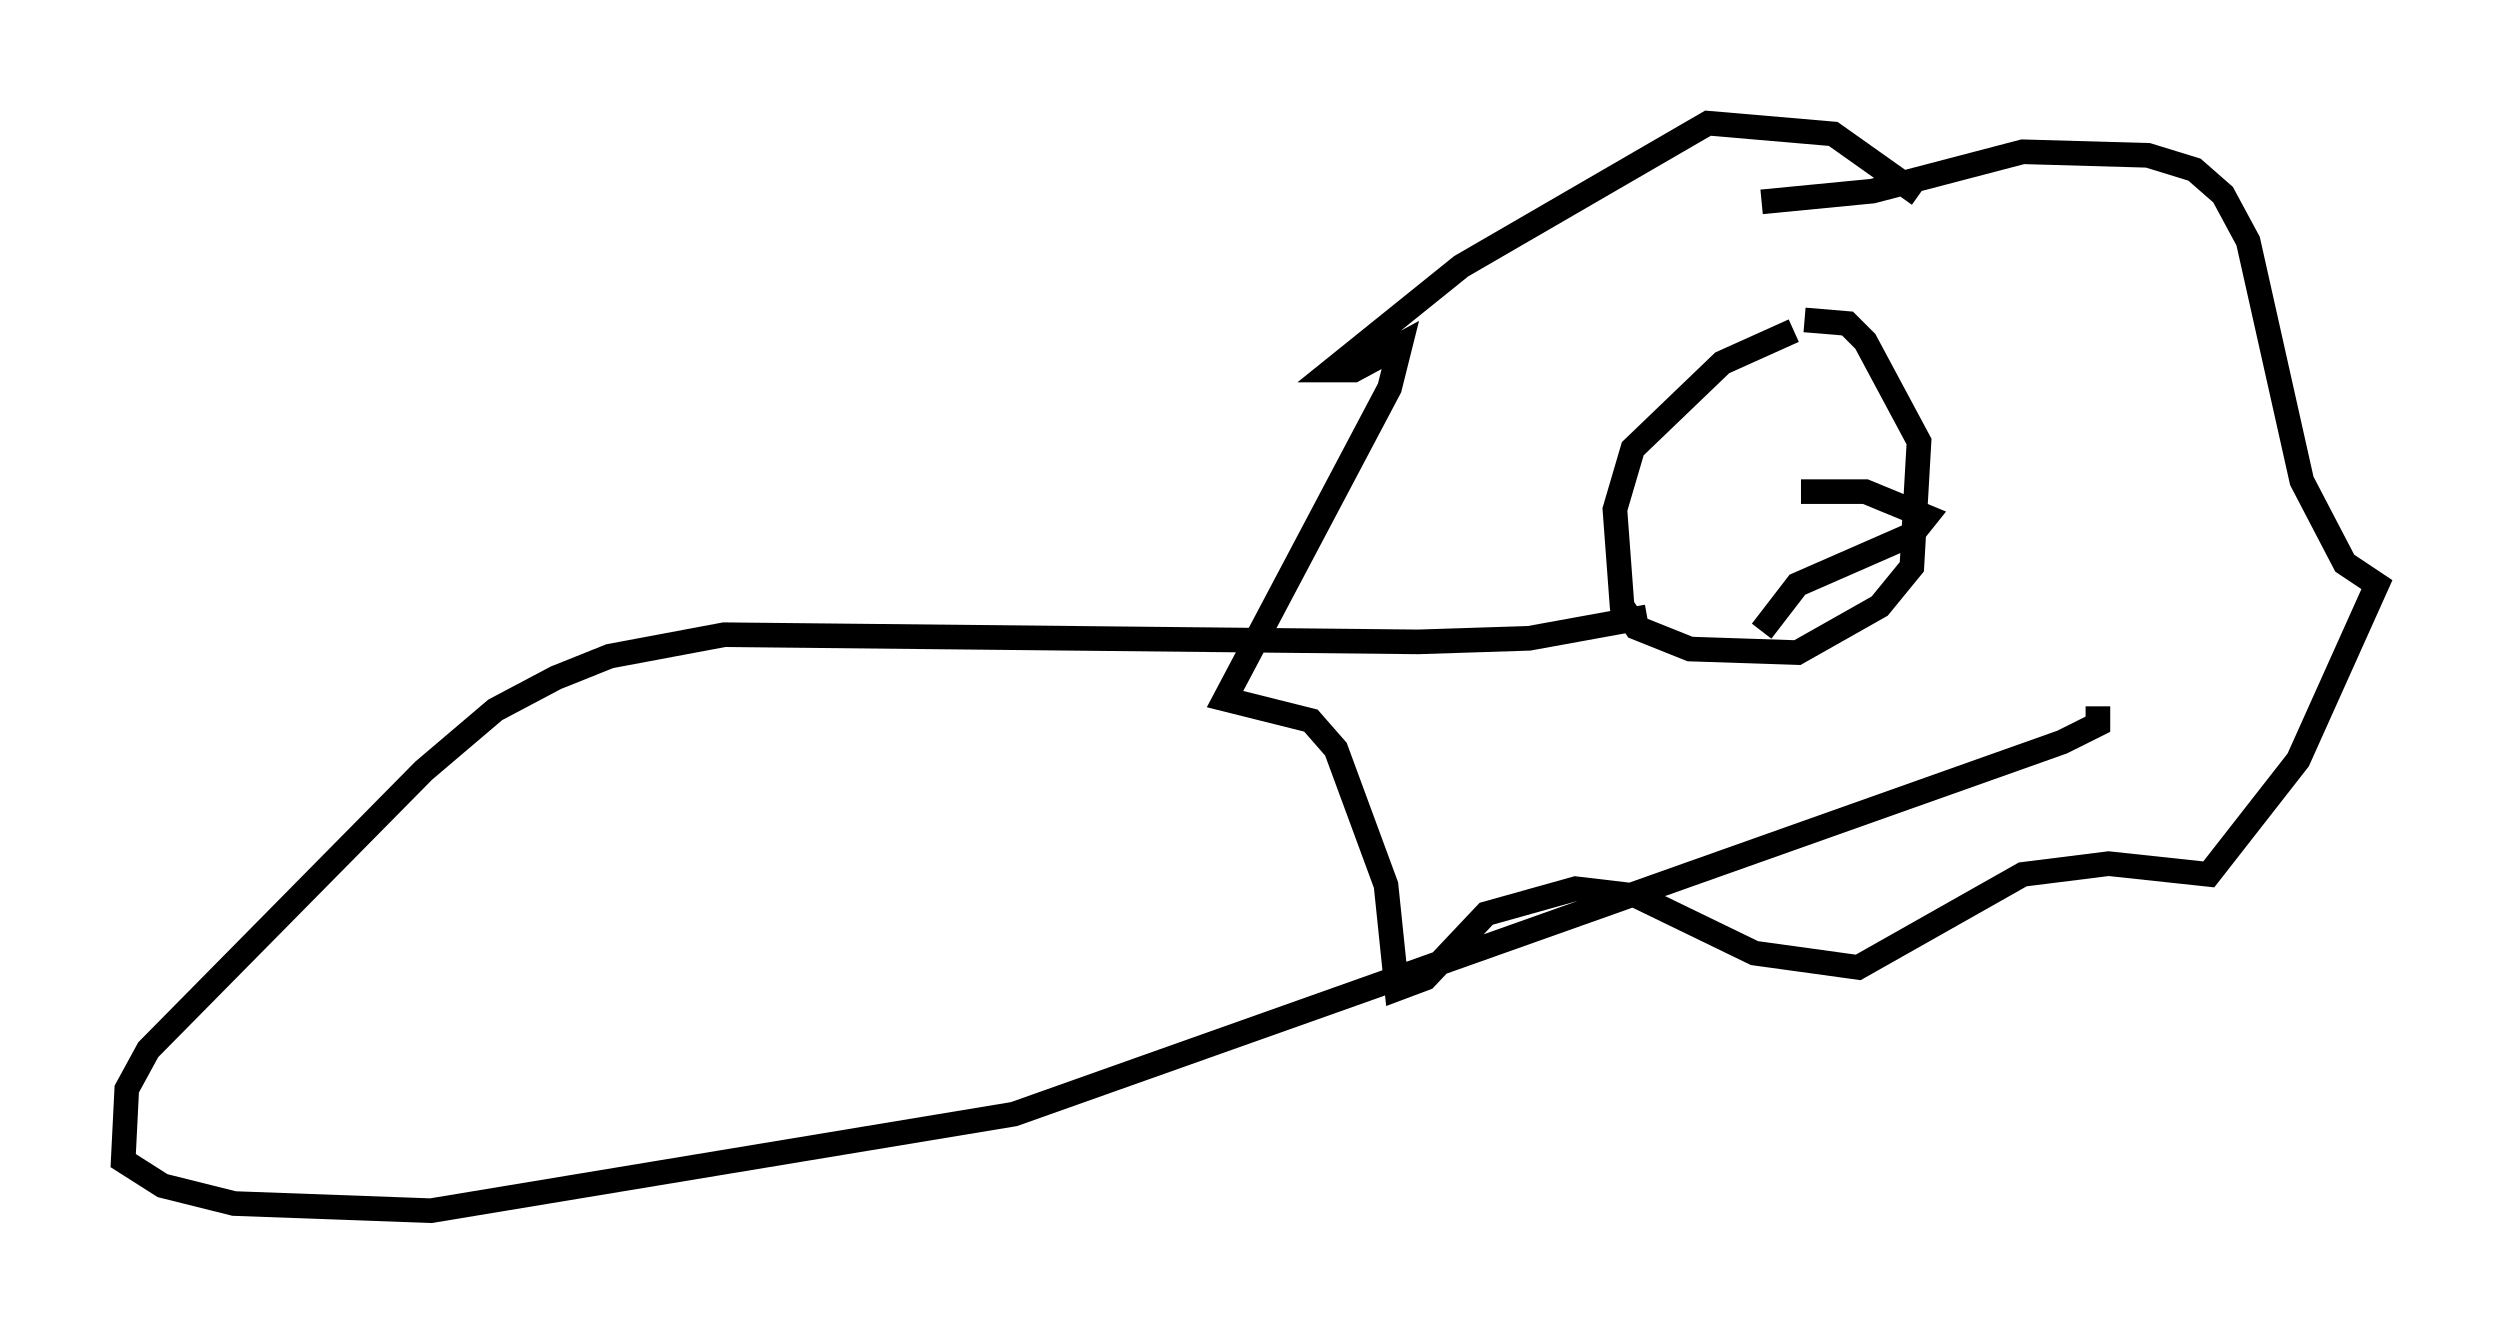 <?xml version="1.0" encoding="utf-8" ?>
<svg baseProfile="full" height="54.156" version="1.1" width="101.508" xmlns="http://www.w3.org/2000/svg" xmlns:ev="http://www.w3.org/2001/xml-events" xmlns:xlink="http://www.w3.org/1999/xlink"><defs /><rect fill="white" height="54.156" width="101.508" x="0" y="0" /><path d="M74.575, 13.134 m-1.743, 0.291 l-2.905, 1.307 -3.631, 3.486 l-0.726, 2.469 0.291, 3.922 l0.581, 0.872 2.179, 0.872 l4.358, 0.145 3.341, -1.888 l1.307, -1.598 0.291, -5.084 l-2.179, -4.067 -0.726, -0.726 l-1.743, -0.145 m-0.145, 6.972 l2.615, 0.0 2.469, 1.017 l-0.581, 0.726 -4.648, 2.034 l-1.453, 1.888 m6.391, -17.721 l-3.486, -2.469 -5.084, -0.436 l-10.022, 5.81 -5.229, 4.212 l0.872, 0.0 1.888, -1.017 l-0.436, 1.743 -6.682, 12.637 l3.486, 0.872 1.017, 1.162 l2.034, 5.52 0.436, 4.212 l1.162, -0.436 2.469, -2.615 l3.631, -1.017 2.469, 0.291 l4.793, 2.324 4.212, 0.581 l6.682, -3.777 3.486, -0.436 l4.067, 0.436 3.631, -4.648 l3.196, -7.117 -1.307, -0.872 l-1.743, -3.341 -2.179, -9.732 l-1.017, -1.888 -1.162, -1.017 l-1.888, -0.581 -5.084, -0.145 l-6.101, 1.598 -4.503, 0.436 m-4.648, 16.849 l-4.793, 0.872 -4.503, 0.145 l-28.179, -0.291 -4.648, 0.872 l-2.179, 0.872 -2.469, 1.307 l-2.905, 2.469 -11.184, 11.33 l-0.872, 1.598 -0.145, 2.905 l1.598, 1.017 2.905, 0.726 l7.989, 0.291 23.676, -3.922 l42.559, -15.106 1.453, -0.726 l0.0, -0.726 " fill="none" stroke="black" stroke-width="1" /></svg>
